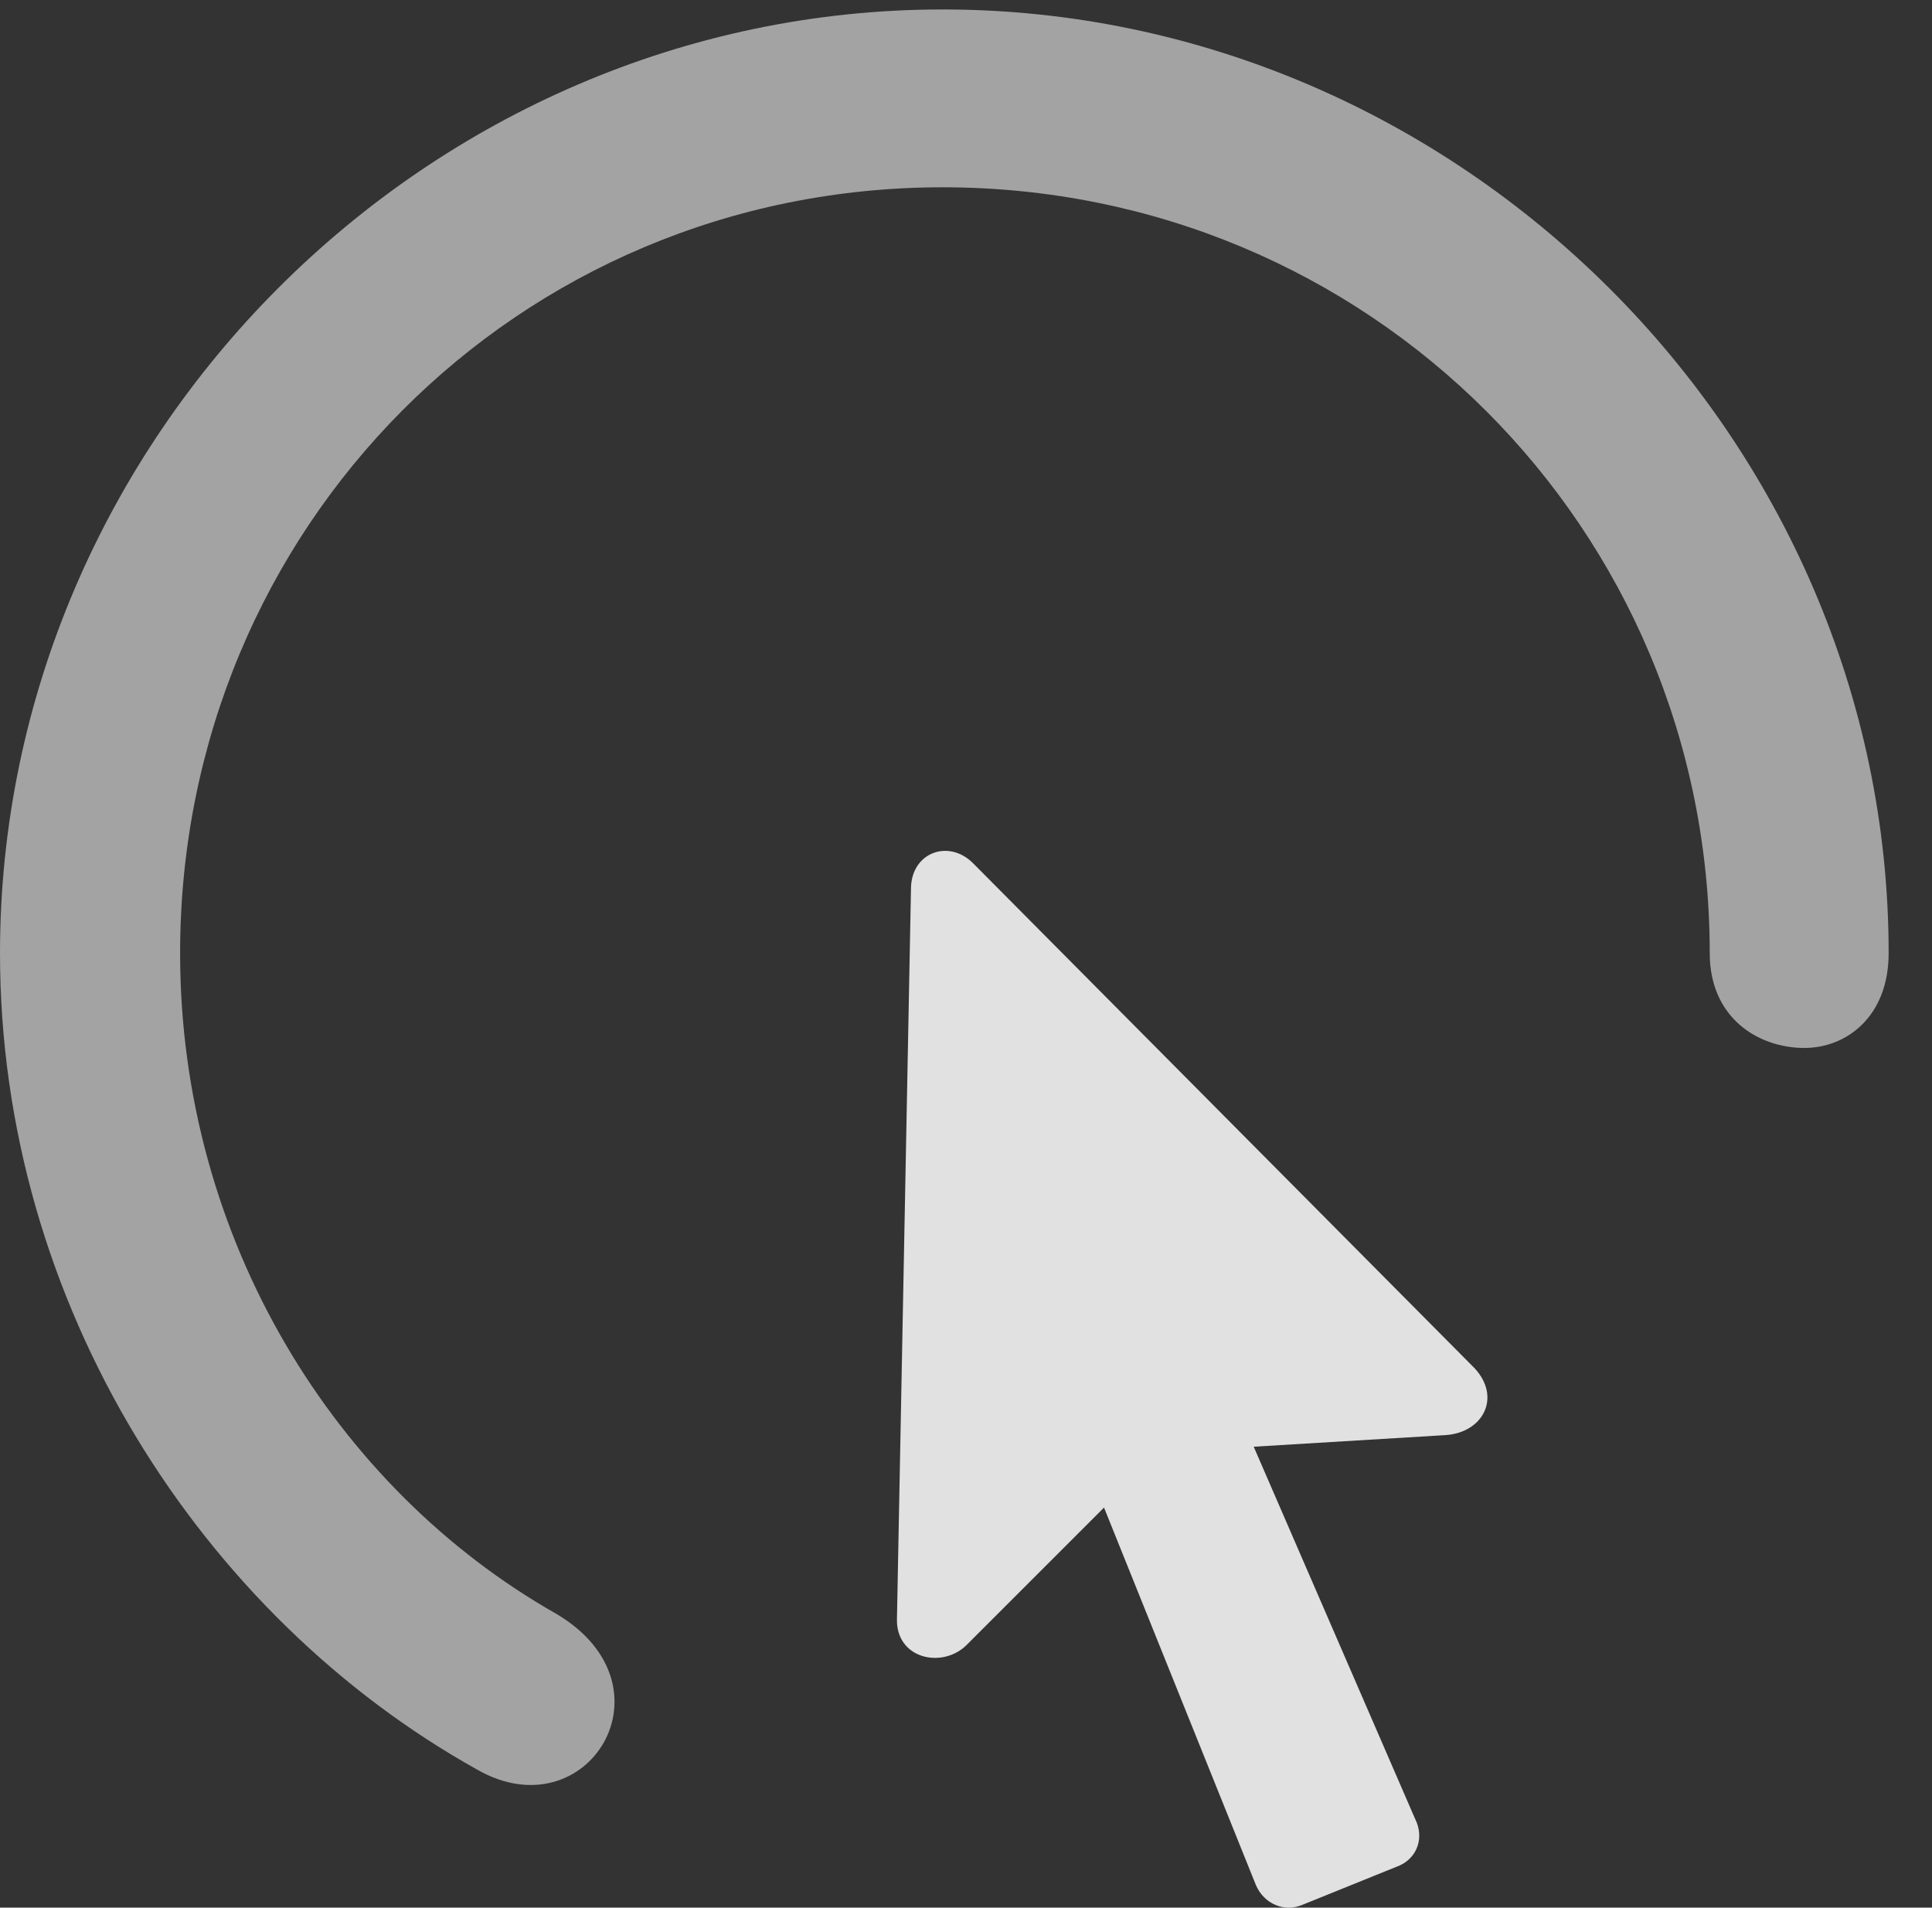 <?xml version="1.0" encoding="UTF-8"?>
<!--Generator: Apple Native CoreSVG 232.5-->
<!DOCTYPE svg
PUBLIC "-//W3C//DTD SVG 1.1//EN"
       "http://www.w3.org/Graphics/SVG/1.1/DTD/svg11.dtd">
<svg version="1.1" xmlns="http://www.w3.org/2000/svg" xmlns:xlink="http://www.w3.org/1999/xlink" width="16.133" height="15.93">
 <rect width="100%" height="100%" fill="#333333" stroke="none"/>
 <g>
  <rect height="15.93" opacity="0" width="16.133" x="0" y="0"/>
  <path d="M0 7.96C0 10.9 1.689 13.497 3.984 14.777C4.902 15.304 5.664 14.083 4.648 13.478C2.803 12.433 1.504 10.353 1.504 7.96C1.504 4.406 4.326 1.564 7.871 1.564C11.426 1.564 14.277 4.406 14.277 7.96C14.277 8.497 14.678 8.751 15.068 8.751C15.42 8.751 15.771 8.488 15.771 7.96C15.771 3.654 12.178 0.079 7.871 0.079C3.574 0.079 0 3.654 0 7.96Z" fill="#ffffff" fill-opacity="0.55"/>
  <path d="M7.49 13.517C7.48 13.849 7.861 13.937 8.066 13.742L9.219 12.589L10.488 15.743C10.557 15.9 10.723 15.968 10.869 15.909L11.69 15.577C11.836 15.509 11.895 15.343 11.816 15.187L10.469 12.081L12.07 11.984C12.383 11.964 12.539 11.671 12.315 11.427L8.125 7.208C7.92 7.003 7.607 7.12 7.607 7.423Z" fill="#ffffff" fill-opacity="0.85"/>
 </g>
</svg>
